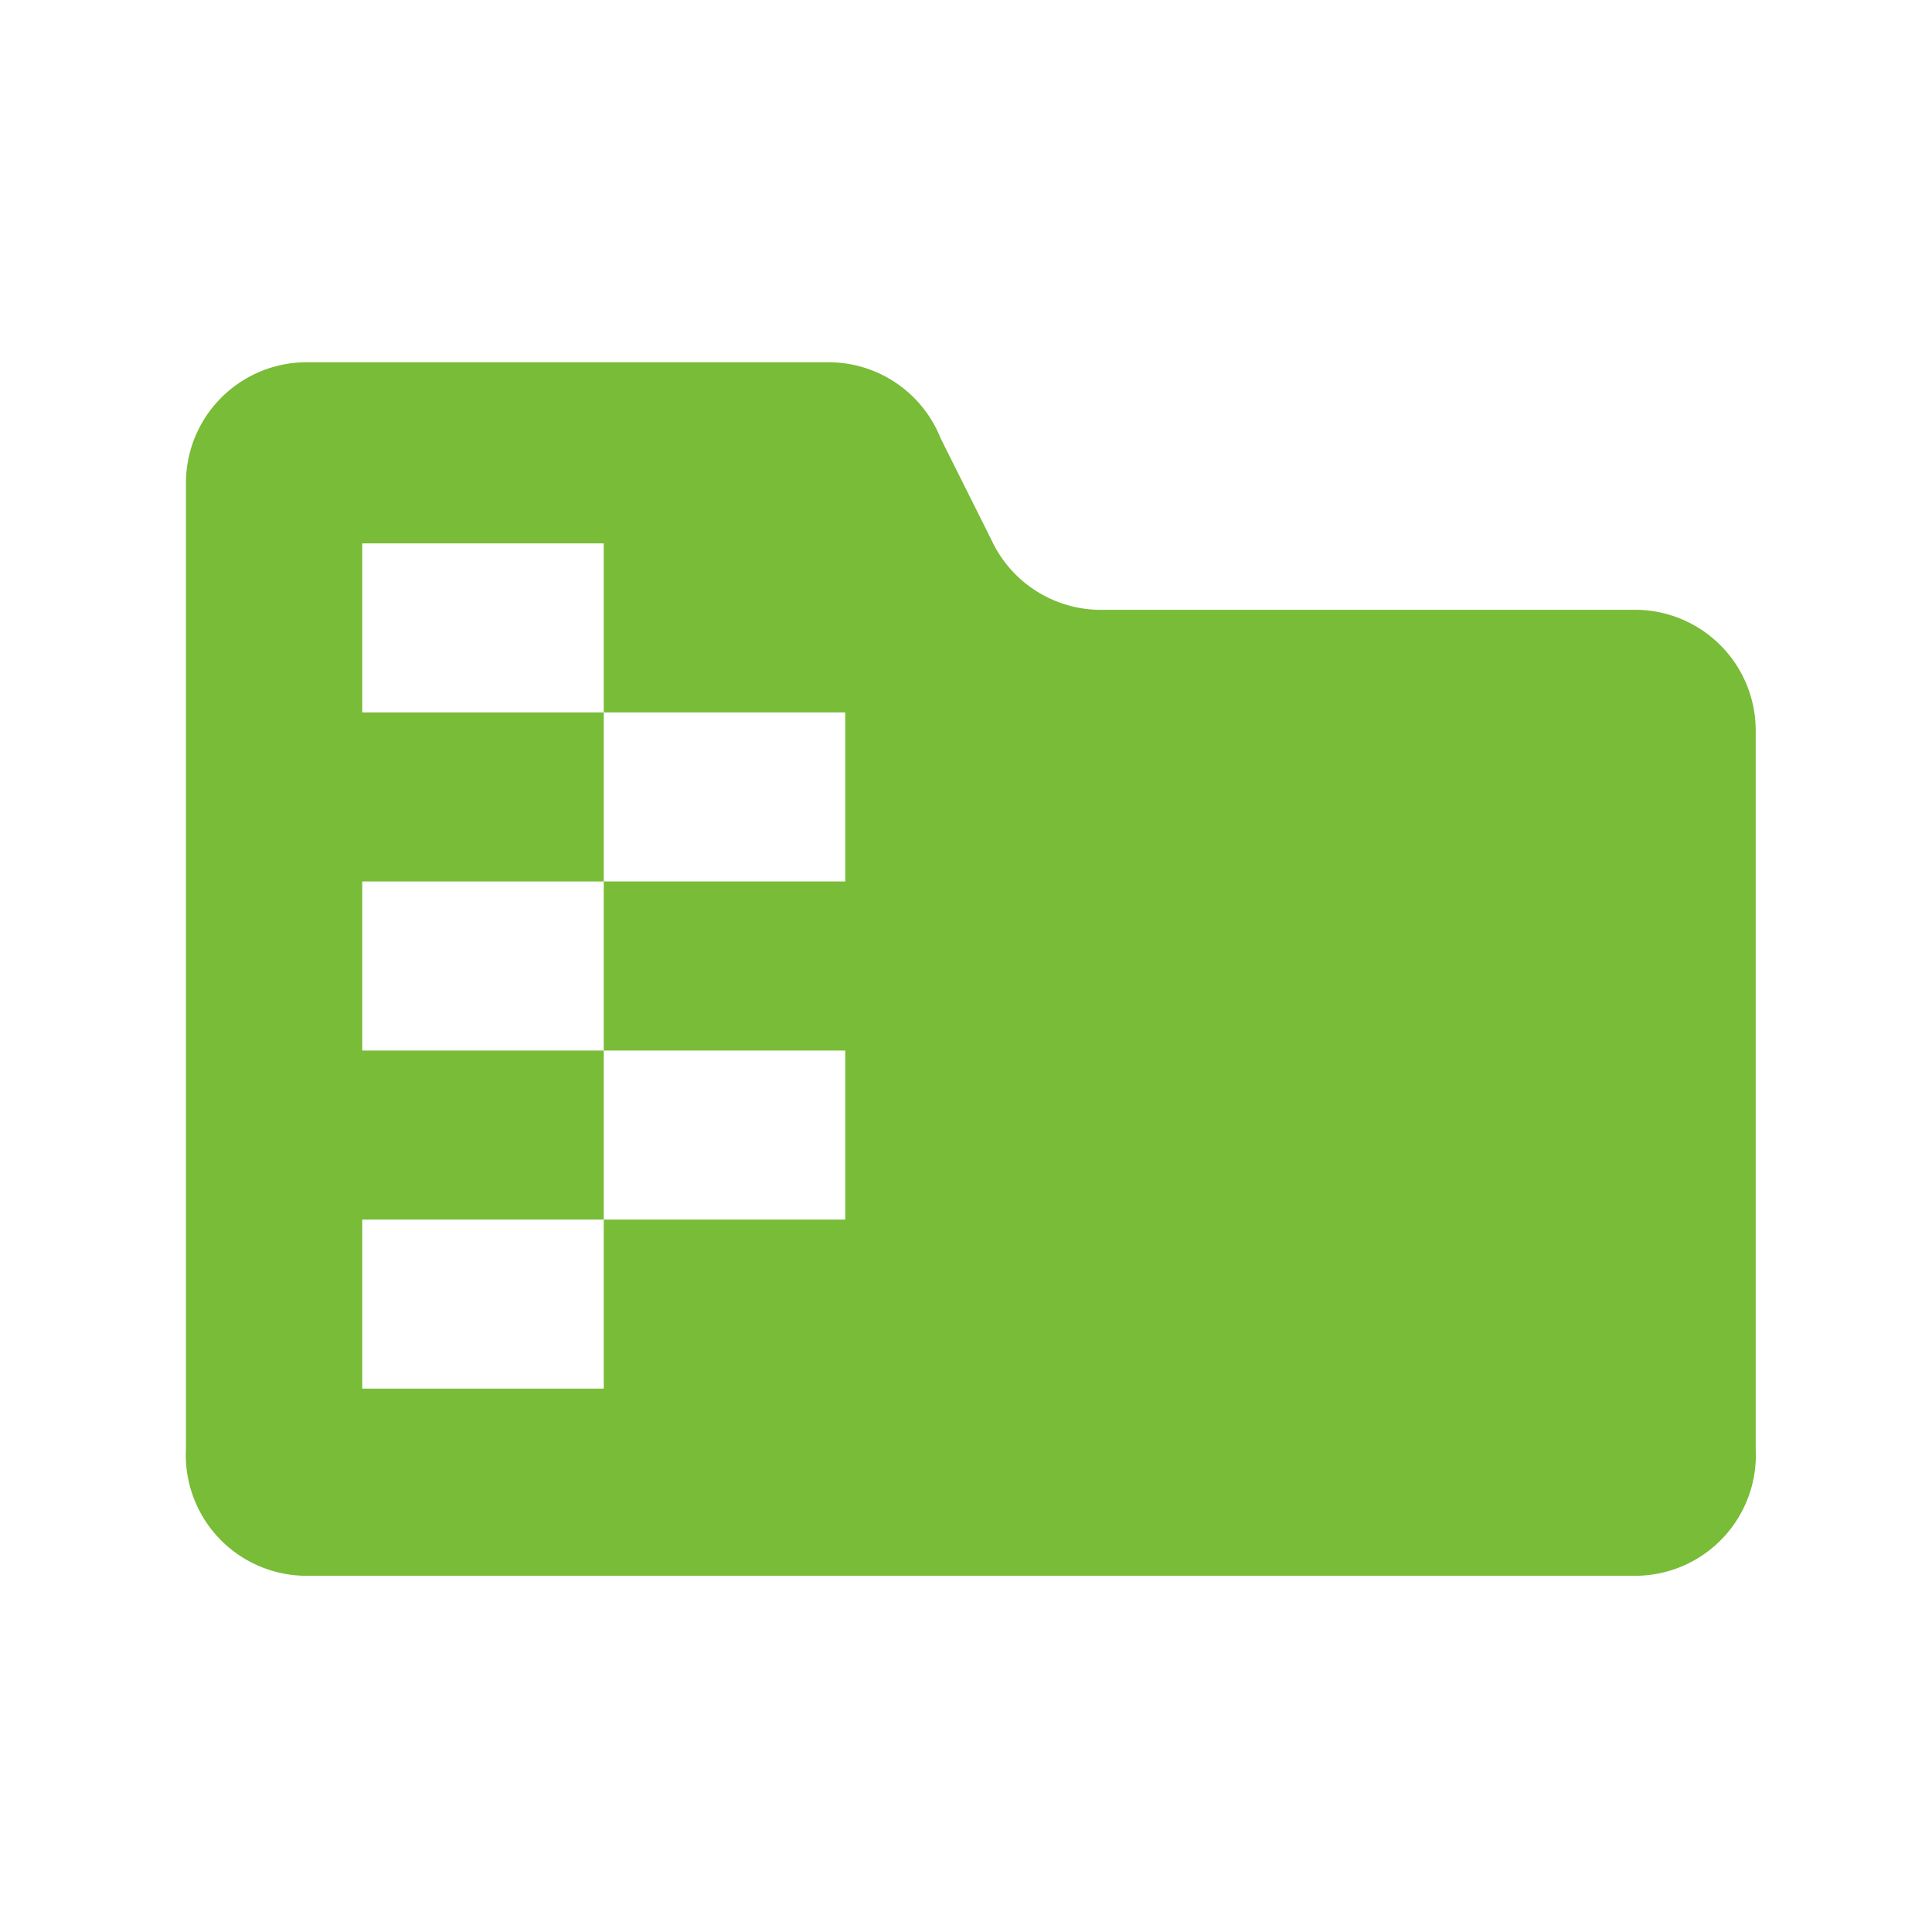 <svg xmlns="http://www.w3.org/2000/svg" data-name="Calque 1" viewBox="0 0 16 16"><path d="M5 10.1V8.7h2v1.4zv1.4H3v-1.4zm0-2.8V5.9h2v1.4zv1.4H3V7.3zM3 4.5h2v1.4H3zM6.85 3H2.54a1 1 0 0 0-1 1v8a1 1 0 0 0 1 1.05h11a1 1 0 0 0 1-1.05V6.05a1 1 0 0 0-1-1H9.15a1 1 0 0 1-.94-.58l-.42-.84A1 1 0 0 0 6.85 3" style="fill:#78bc37"/></svg>